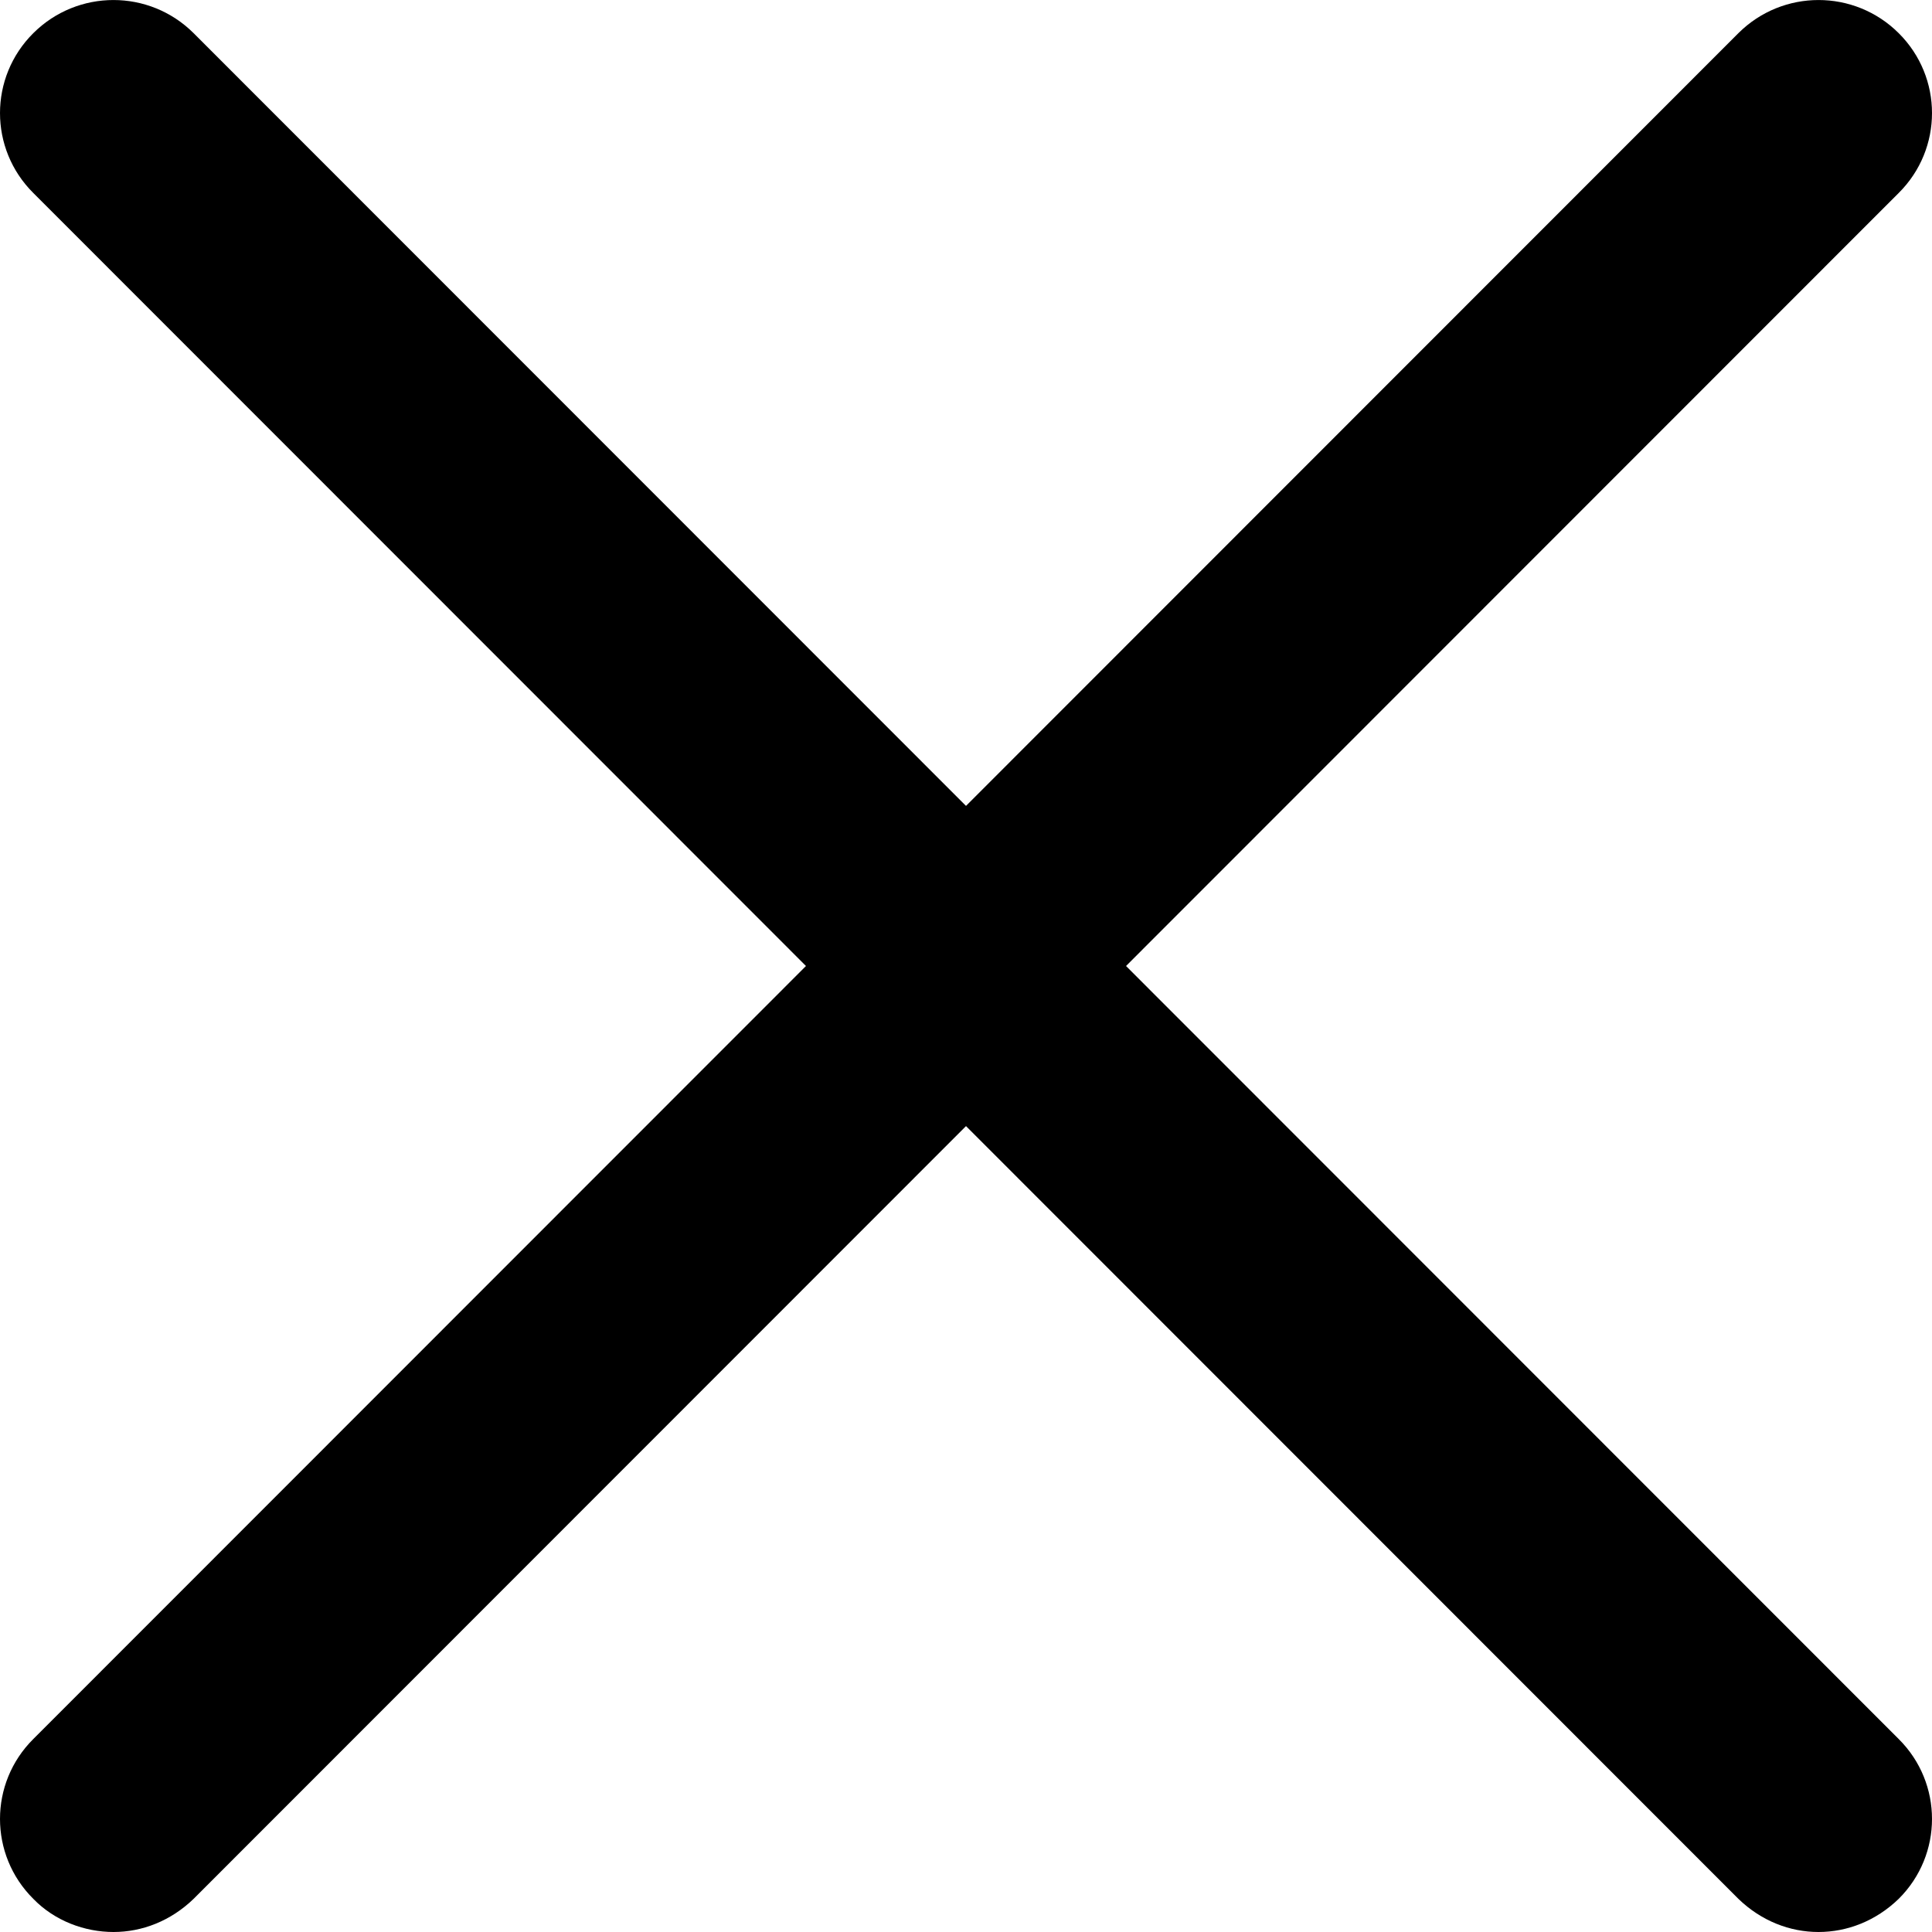 <svg xmlns="http://www.w3.org/2000/svg" xmlns:xlink="http://www.w3.org/1999/xlink" width="20" height="20" viewBox="0 0 20 20" fill="none">
<path d="M18.825 20C18.529 20 18.233 19.886 17.996 19.657L0.345 1.998C-0.115 1.541 -0.115 0.8 0.345 0.343C0.804 -0.114 1.545 -0.114 2.004 0.343L19.655 18.002C20.115 18.459 20.115 19.2 19.655 19.657C19.418 19.886 19.122 20 18.825 20Z"   fill="currentColor" >
</path>
<path d="M1.175 20C0.878 20 0.567 19.886 0.345 19.657C-0.115 19.2 -0.115 18.459 0.345 18.002L17.996 0.343C18.455 -0.114 19.196 -0.114 19.655 0.343C20.115 0.8 20.115 1.541 19.655 1.998L2.004 19.657C1.767 19.886 1.471 20 1.175 20Z"   fill="currentColor" >
</path>
</svg>
